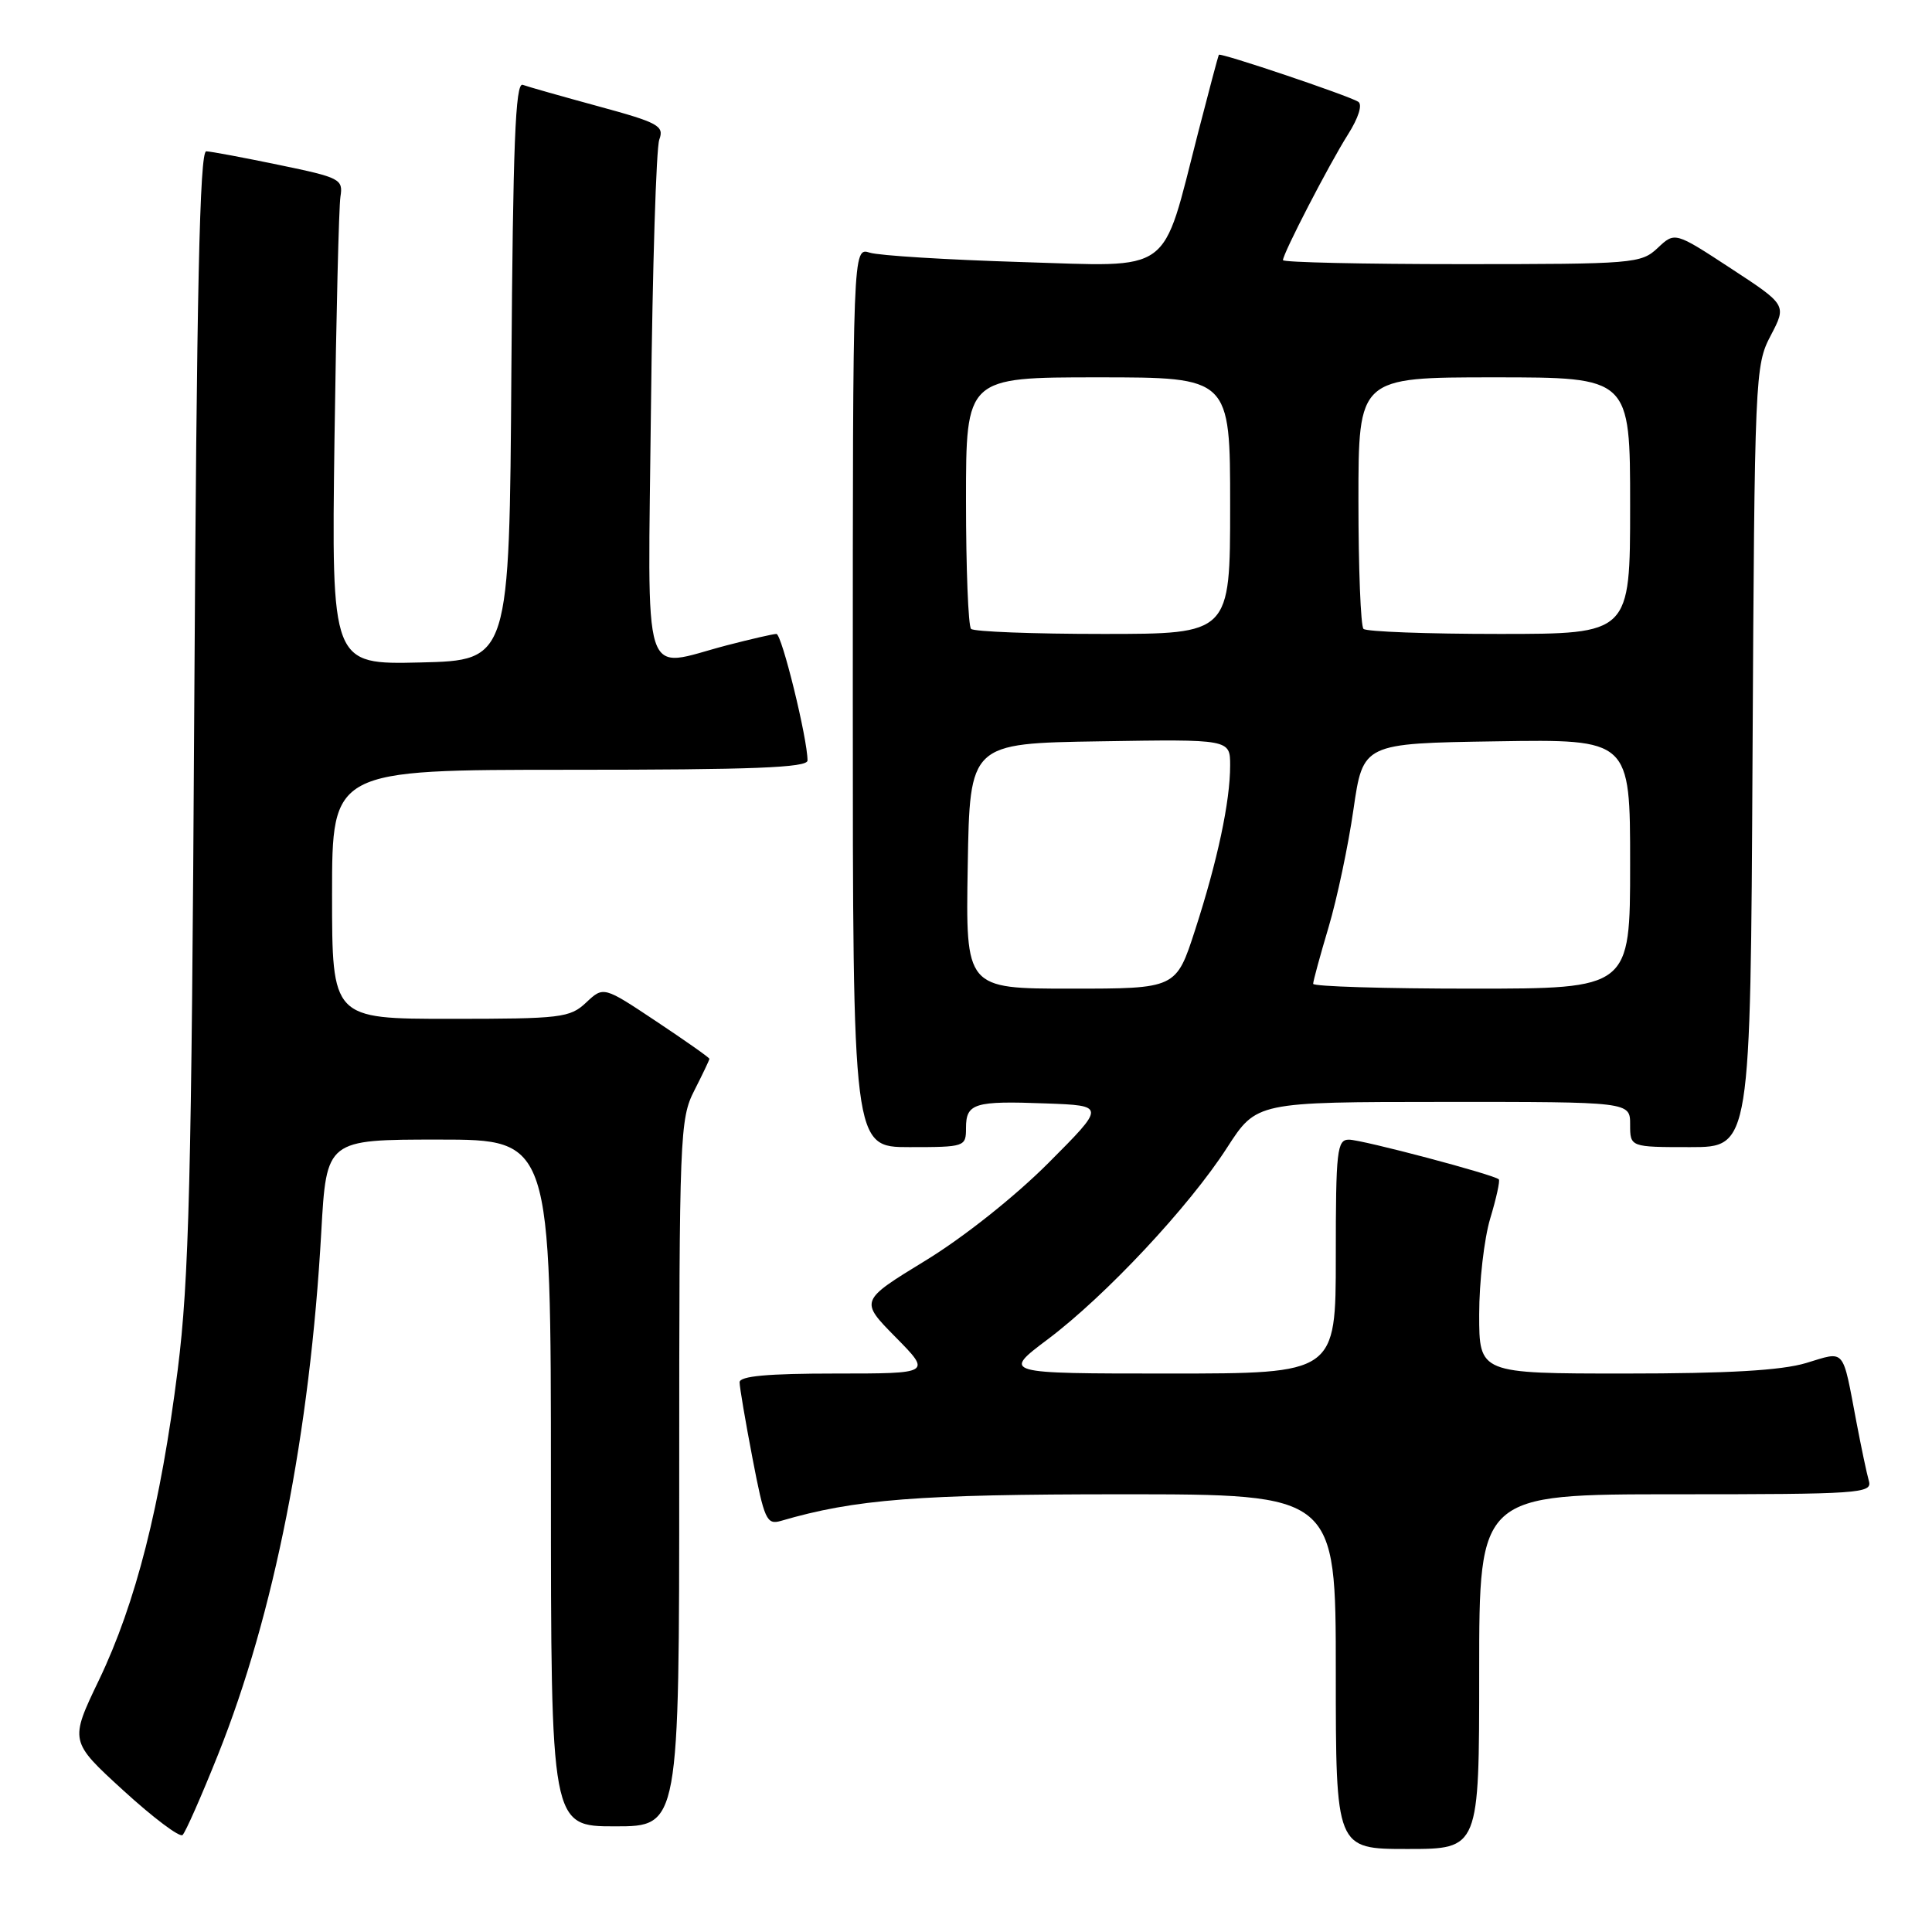 <?xml version="1.0" encoding="UTF-8" standalone="no"?>
<!DOCTYPE svg PUBLIC "-//W3C//DTD SVG 1.1//EN" "http://www.w3.org/Graphics/SVG/1.1/DTD/svg11.dtd" >
<svg xmlns="http://www.w3.org/2000/svg" xmlns:xlink="http://www.w3.org/1999/xlink" version="1.1" viewBox="0 0 256 256">
 <g >
 <path fill="currentColor"
d=" M 196.00 221.50 C 196.00 198.00 196.00 198.00 222.07 198.00 C 246.42 198.00 248.10 197.88 247.64 196.25 C 247.36 195.29 246.63 191.80 246.00 188.50 C 244.09 178.43 244.59 179.02 239.31 180.61 C 236.04 181.59 228.99 182.00 215.34 182.00 C 196.00 182.00 196.00 182.00 196.00 174.16 C 196.00 169.85 196.66 164.13 197.46 161.46 C 198.27 158.78 198.78 156.45 198.60 156.27 C 197.99 155.65 180.50 151.02 178.75 151.01 C 177.16 151.00 177.00 152.40 177.00 166.50 C 177.00 182.00 177.00 182.00 154.90 182.00 C 132.80 182.00 132.80 182.00 138.84 177.46 C 146.50 171.70 157.58 159.87 162.60 152.06 C 166.50 146.02 166.50 146.02 191.25 146.01 C 216.00 146.00 216.00 146.00 216.00 149.00 C 216.00 152.00 216.00 152.00 223.97 152.00 C 231.95 152.00 231.95 152.00 232.22 100.25 C 232.49 49.68 232.55 48.41 234.63 44.46 C 236.75 40.41 236.75 40.41 229.34 35.56 C 221.93 30.71 221.93 30.71 219.65 32.86 C 217.45 34.92 216.52 35.00 193.69 35.00 C 180.66 35.00 170.00 34.76 170.00 34.47 C 170.00 33.59 176.08 21.83 178.60 17.84 C 180.02 15.60 180.56 13.85 179.97 13.48 C 178.63 12.65 161.70 6.94 161.50 7.26 C 161.42 7.39 160.18 12.05 158.75 17.60 C 153.85 36.66 155.68 35.33 135.25 34.72 C 125.49 34.42 116.49 33.87 115.25 33.48 C 113.00 32.77 113.00 32.77 113.00 92.38 C 113.00 152.00 113.00 152.00 120.50 152.00 C 127.86 152.00 128.00 151.95 128.00 149.47 C 128.00 146.19 129.09 145.85 138.59 146.21 C 146.50 146.50 146.50 146.50 138.91 154.11 C 134.50 158.53 127.67 163.96 122.62 167.04 C 113.92 172.36 113.92 172.36 118.67 177.18 C 123.42 182.00 123.42 182.00 110.71 182.00 C 101.71 182.00 98.00 182.34 98.00 183.16 C 98.00 183.80 98.77 188.33 99.71 193.23 C 101.27 201.37 101.59 202.07 103.46 201.53 C 113.29 198.65 121.64 198.00 148.59 198.00 C 177.00 198.00 177.00 198.00 177.00 221.50 C 177.00 245.00 177.00 245.00 186.50 245.00 C 196.00 245.00 196.00 245.00 196.00 221.50 Z  M 28.89 232.50 C 36.32 213.93 41.08 189.84 42.57 163.25 C 43.26 151.00 43.26 151.00 58.13 151.00 C 73.00 151.00 73.00 151.00 73.00 196.50 C 73.00 242.00 73.00 242.00 81.50 242.00 C 90.00 242.00 90.00 242.00 90.00 195.21 C 90.00 150.40 90.08 148.26 92.00 144.50 C 93.10 142.34 94.00 140.45 94.00 140.30 C 94.00 140.14 90.84 137.92 86.98 135.35 C 79.97 130.68 79.97 130.68 77.67 132.84 C 75.52 134.86 74.38 135.00 59.69 135.00 C 44.00 135.00 44.00 135.00 44.00 118.50 C 44.00 102.00 44.00 102.00 75.50 102.00 C 99.72 102.00 107.00 101.72 107.00 100.77 C 107.00 97.88 103.59 84.00 102.88 84.00 C 102.45 84.00 99.51 84.68 96.34 85.50 C 84.82 88.50 85.85 91.75 86.26 53.75 C 86.46 35.46 86.95 19.60 87.36 18.50 C 88.03 16.68 87.27 16.26 79.30 14.09 C 74.46 12.77 69.94 11.49 69.26 11.24 C 68.29 10.89 67.97 19.18 67.76 49.15 C 67.50 87.50 67.50 87.50 55.71 87.78 C 43.92 88.06 43.92 88.06 44.32 58.28 C 44.55 41.90 44.90 27.40 45.11 26.06 C 45.48 23.74 45.08 23.53 37.00 21.86 C 32.33 20.89 27.97 20.07 27.33 20.05 C 26.46 20.01 26.06 38.43 25.74 93.75 C 25.38 156.44 25.05 169.60 23.55 181.50 C 21.29 199.45 18.00 212.42 13.11 222.62 C 9.22 230.73 9.22 230.73 16.36 237.26 C 20.29 240.85 23.81 243.50 24.19 243.15 C 24.58 242.79 26.69 238.00 28.89 232.50 Z  M 128.23 114.75 C 128.50 98.50 128.50 98.50 145.75 98.23 C 163.00 97.95 163.00 97.95 163.00 101.43 C 163.00 106.21 161.33 114.05 158.35 123.25 C 155.84 131.00 155.84 131.00 141.89 131.00 C 127.95 131.00 127.95 131.00 128.23 114.75 Z  M 174.00 130.36 C 174.00 130.00 174.92 126.63 176.04 122.87 C 177.16 119.10 178.65 112.08 179.34 107.26 C 180.61 98.50 180.61 98.50 198.30 98.23 C 216.00 97.95 216.00 97.95 216.00 114.48 C 216.00 131.00 216.00 131.00 195.00 131.00 C 183.45 131.00 174.00 130.71 174.00 130.36 Z  M 128.67 83.33 C 128.30 82.97 128.00 75.32 128.00 66.33 C 128.00 50.00 128.00 50.00 145.50 50.00 C 163.00 50.00 163.00 50.00 163.00 67.00 C 163.00 84.00 163.00 84.00 146.17 84.00 C 136.91 84.00 129.03 83.70 128.67 83.33 Z  M 180.67 83.33 C 180.30 82.97 180.00 75.32 180.00 66.33 C 180.00 50.00 180.00 50.00 198.00 50.00 C 216.00 50.00 216.00 50.00 216.00 67.00 C 216.00 84.00 216.00 84.00 198.67 84.00 C 189.13 84.00 181.03 83.70 180.67 83.33 Z "/>
</g>
</svg>